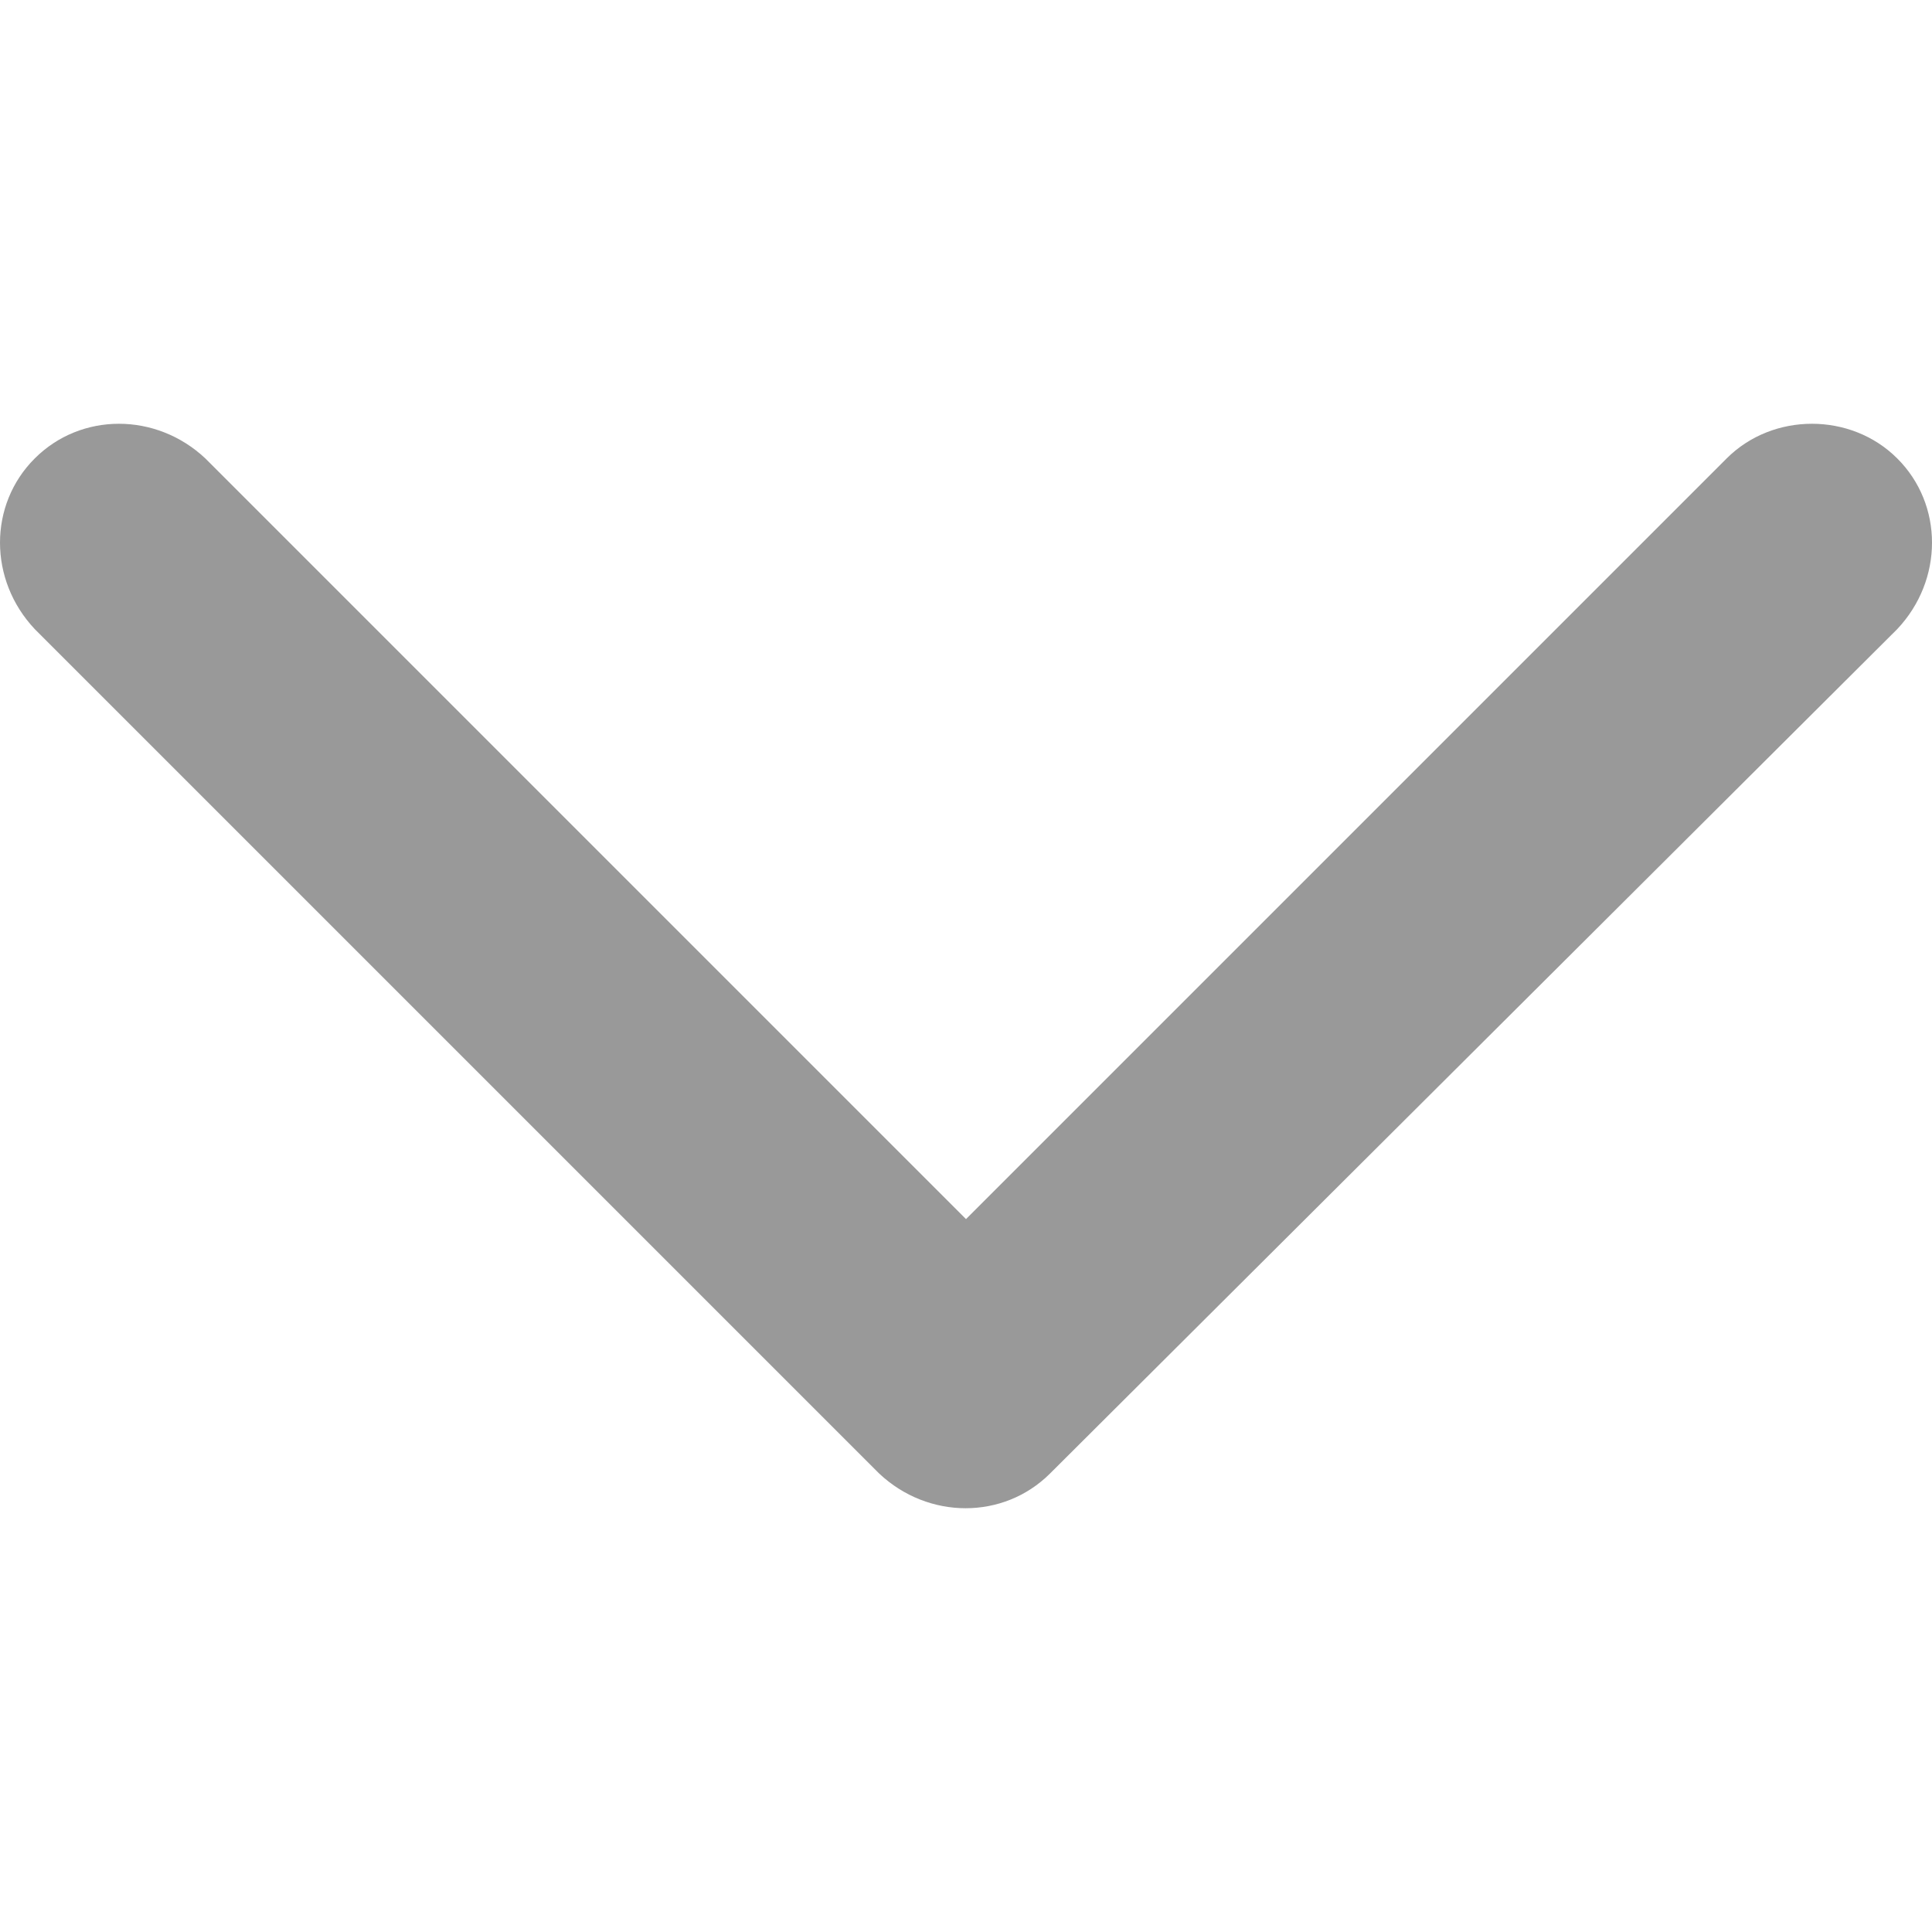 <svg width="11" height="11" viewBox="0 0 11 11" fill="none" xmlns="http://www.w3.org/2000/svg">
<path fill-rule="evenodd" clip-rule="evenodd" d="M5.978 8.39L10.802 3.582C11.066 3.302 11.066 2.873 10.802 2.61C10.539 2.347 10.094 2.347 9.831 2.61L5.5 6.941L1.169 2.61C0.889 2.347 0.461 2.347 0.198 2.61C-0.066 2.873 -0.066 3.302 0.198 3.582L5.006 8.39C5.286 8.653 5.714 8.653 5.978 8.39Z" fill="#999999"/>
</svg>
